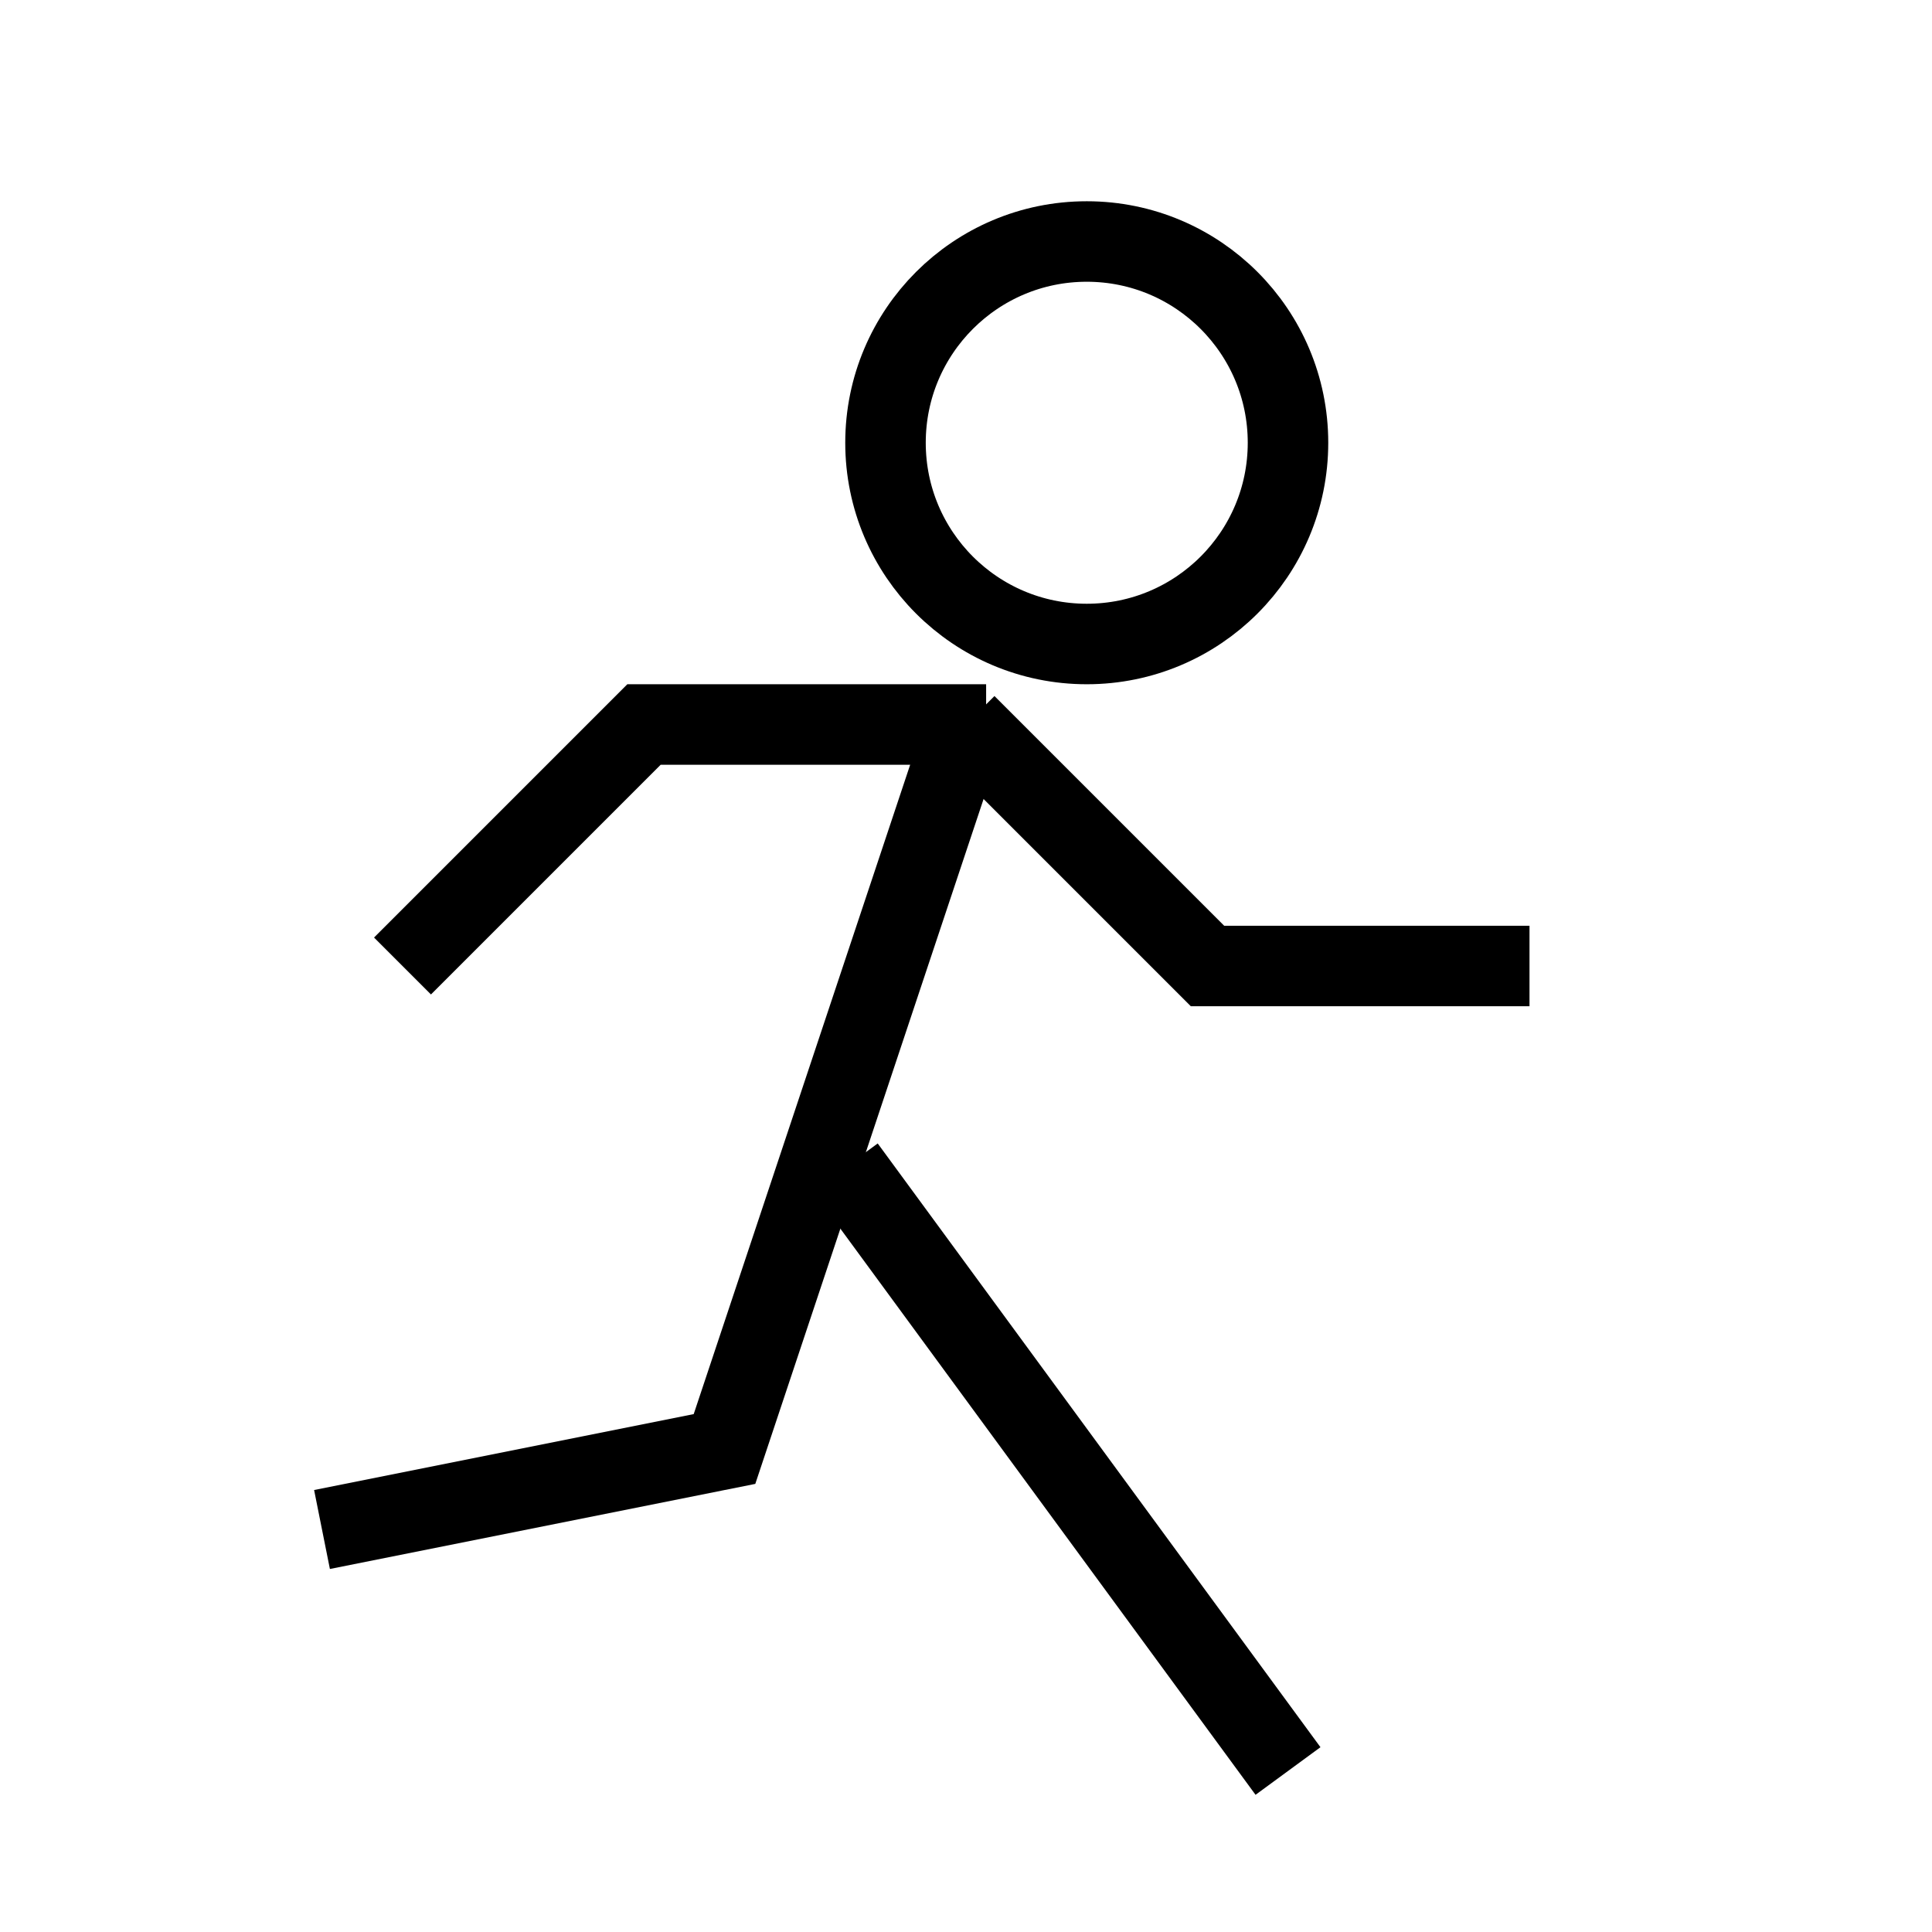 <?xml version="1.0" encoding="UTF-8"?>
<svg width="24px" height="24px" viewBox="0 0 24 24" version="1.1" xmlns="http://www.w3.org/2000/svg" xmlns:xlink="http://www.w3.org/1999/xlink">
    <!-- Generator: Sketch 43.2 (39069) - http://www.bohemiancoding.com/sketch -->
    <title>icon-category-sport</title>
    <desc>Created with Sketch.</desc>
    <defs></defs>
    <g id="Symbols" stroke="none" stroke-width="1" fill="none" fill-rule="evenodd">
        <g id="icon-category-sport" stroke="#000000">
            <circle id="Oval-5" cx="13.5" cy="5.5" r="2.5"></circle>
            <path d="M10.5,14.5 L16,22" id="Path-6"></path>
            <polyline id="Path-8" points="12 9 15 12 19 12"></polyline>
            <polyline id="Path-5" points="12 9 9 18 4 19"></polyline>
            <polyline id="Path-7" points="5 12 8 9 12.25 9"></polyline>
        </g>
    </g>
</svg>